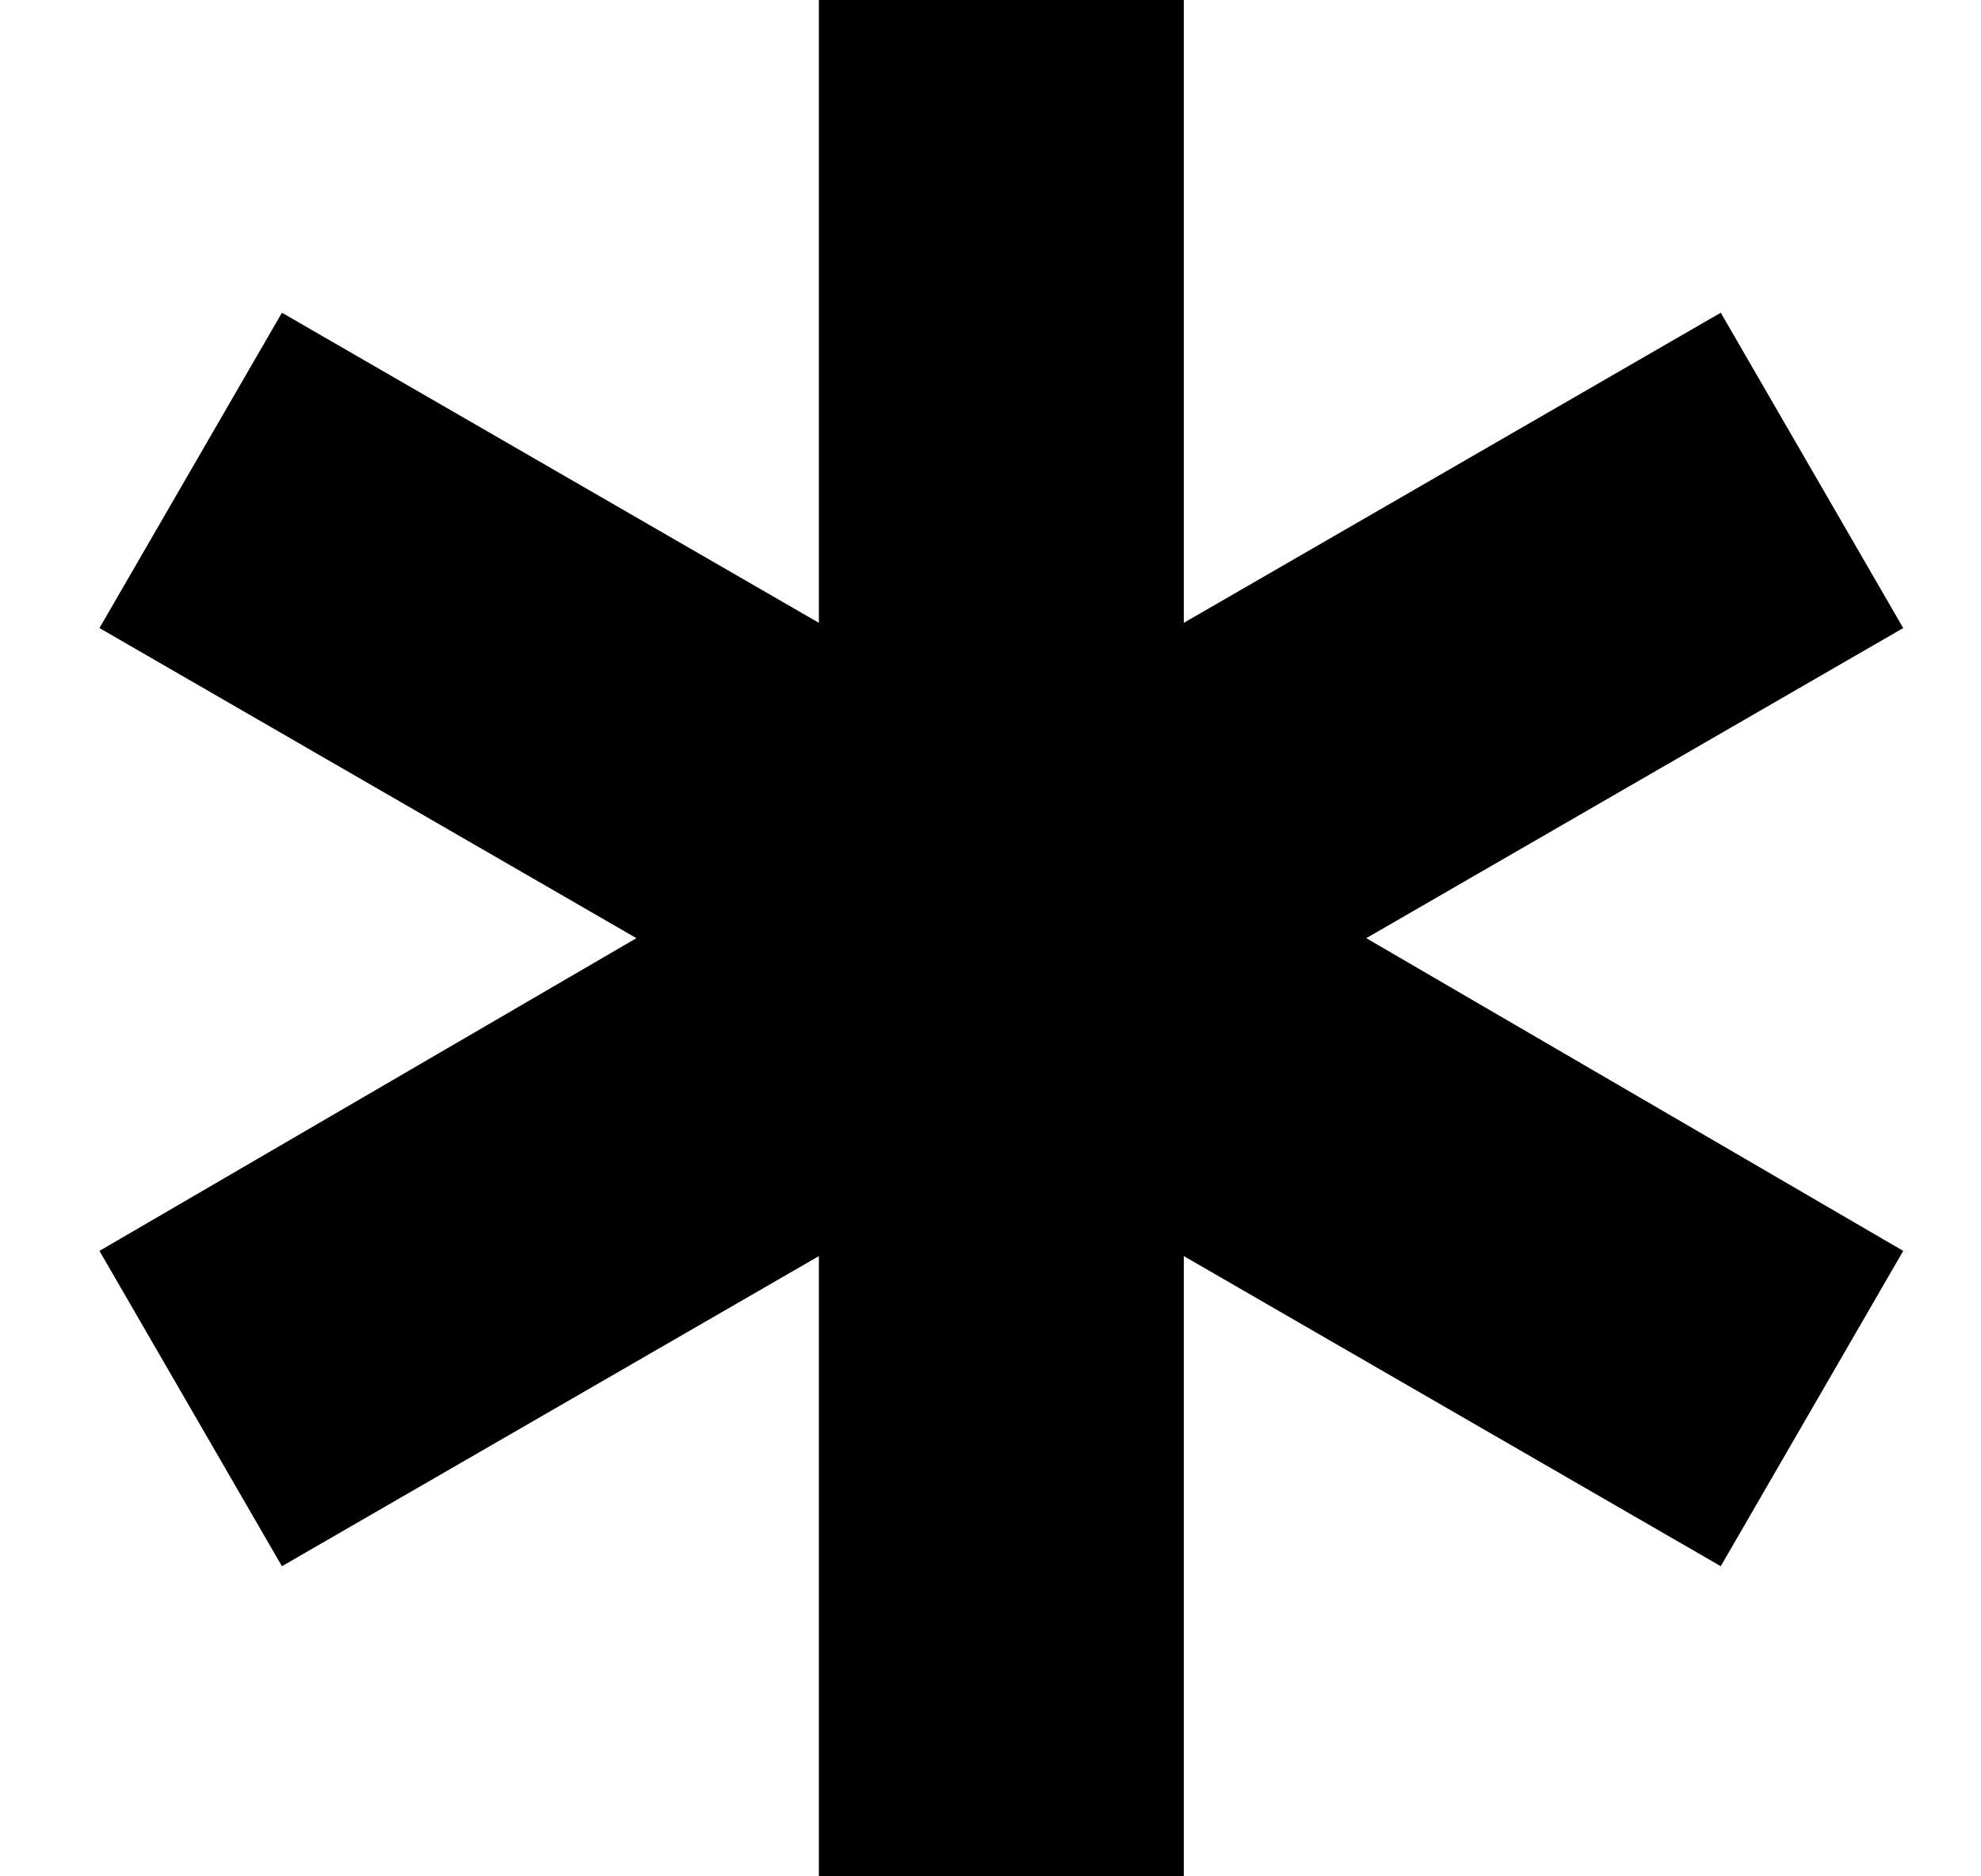 <svg width="19" height="18" viewBox="0 0 19 18" fill="none" xmlns="http://www.w3.org/2000/svg">
<path d="M7.854 18V12.05L2.704 15.025L0.954 12L6.104 9L0.954 6.025L2.704 3L7.854 5.975V0H11.354V5.975L16.504 3L18.254 6.025L13.104 9L18.254 12L16.504 15.025L11.354 12.05V18H7.854Z" fill="black"/>
</svg>
